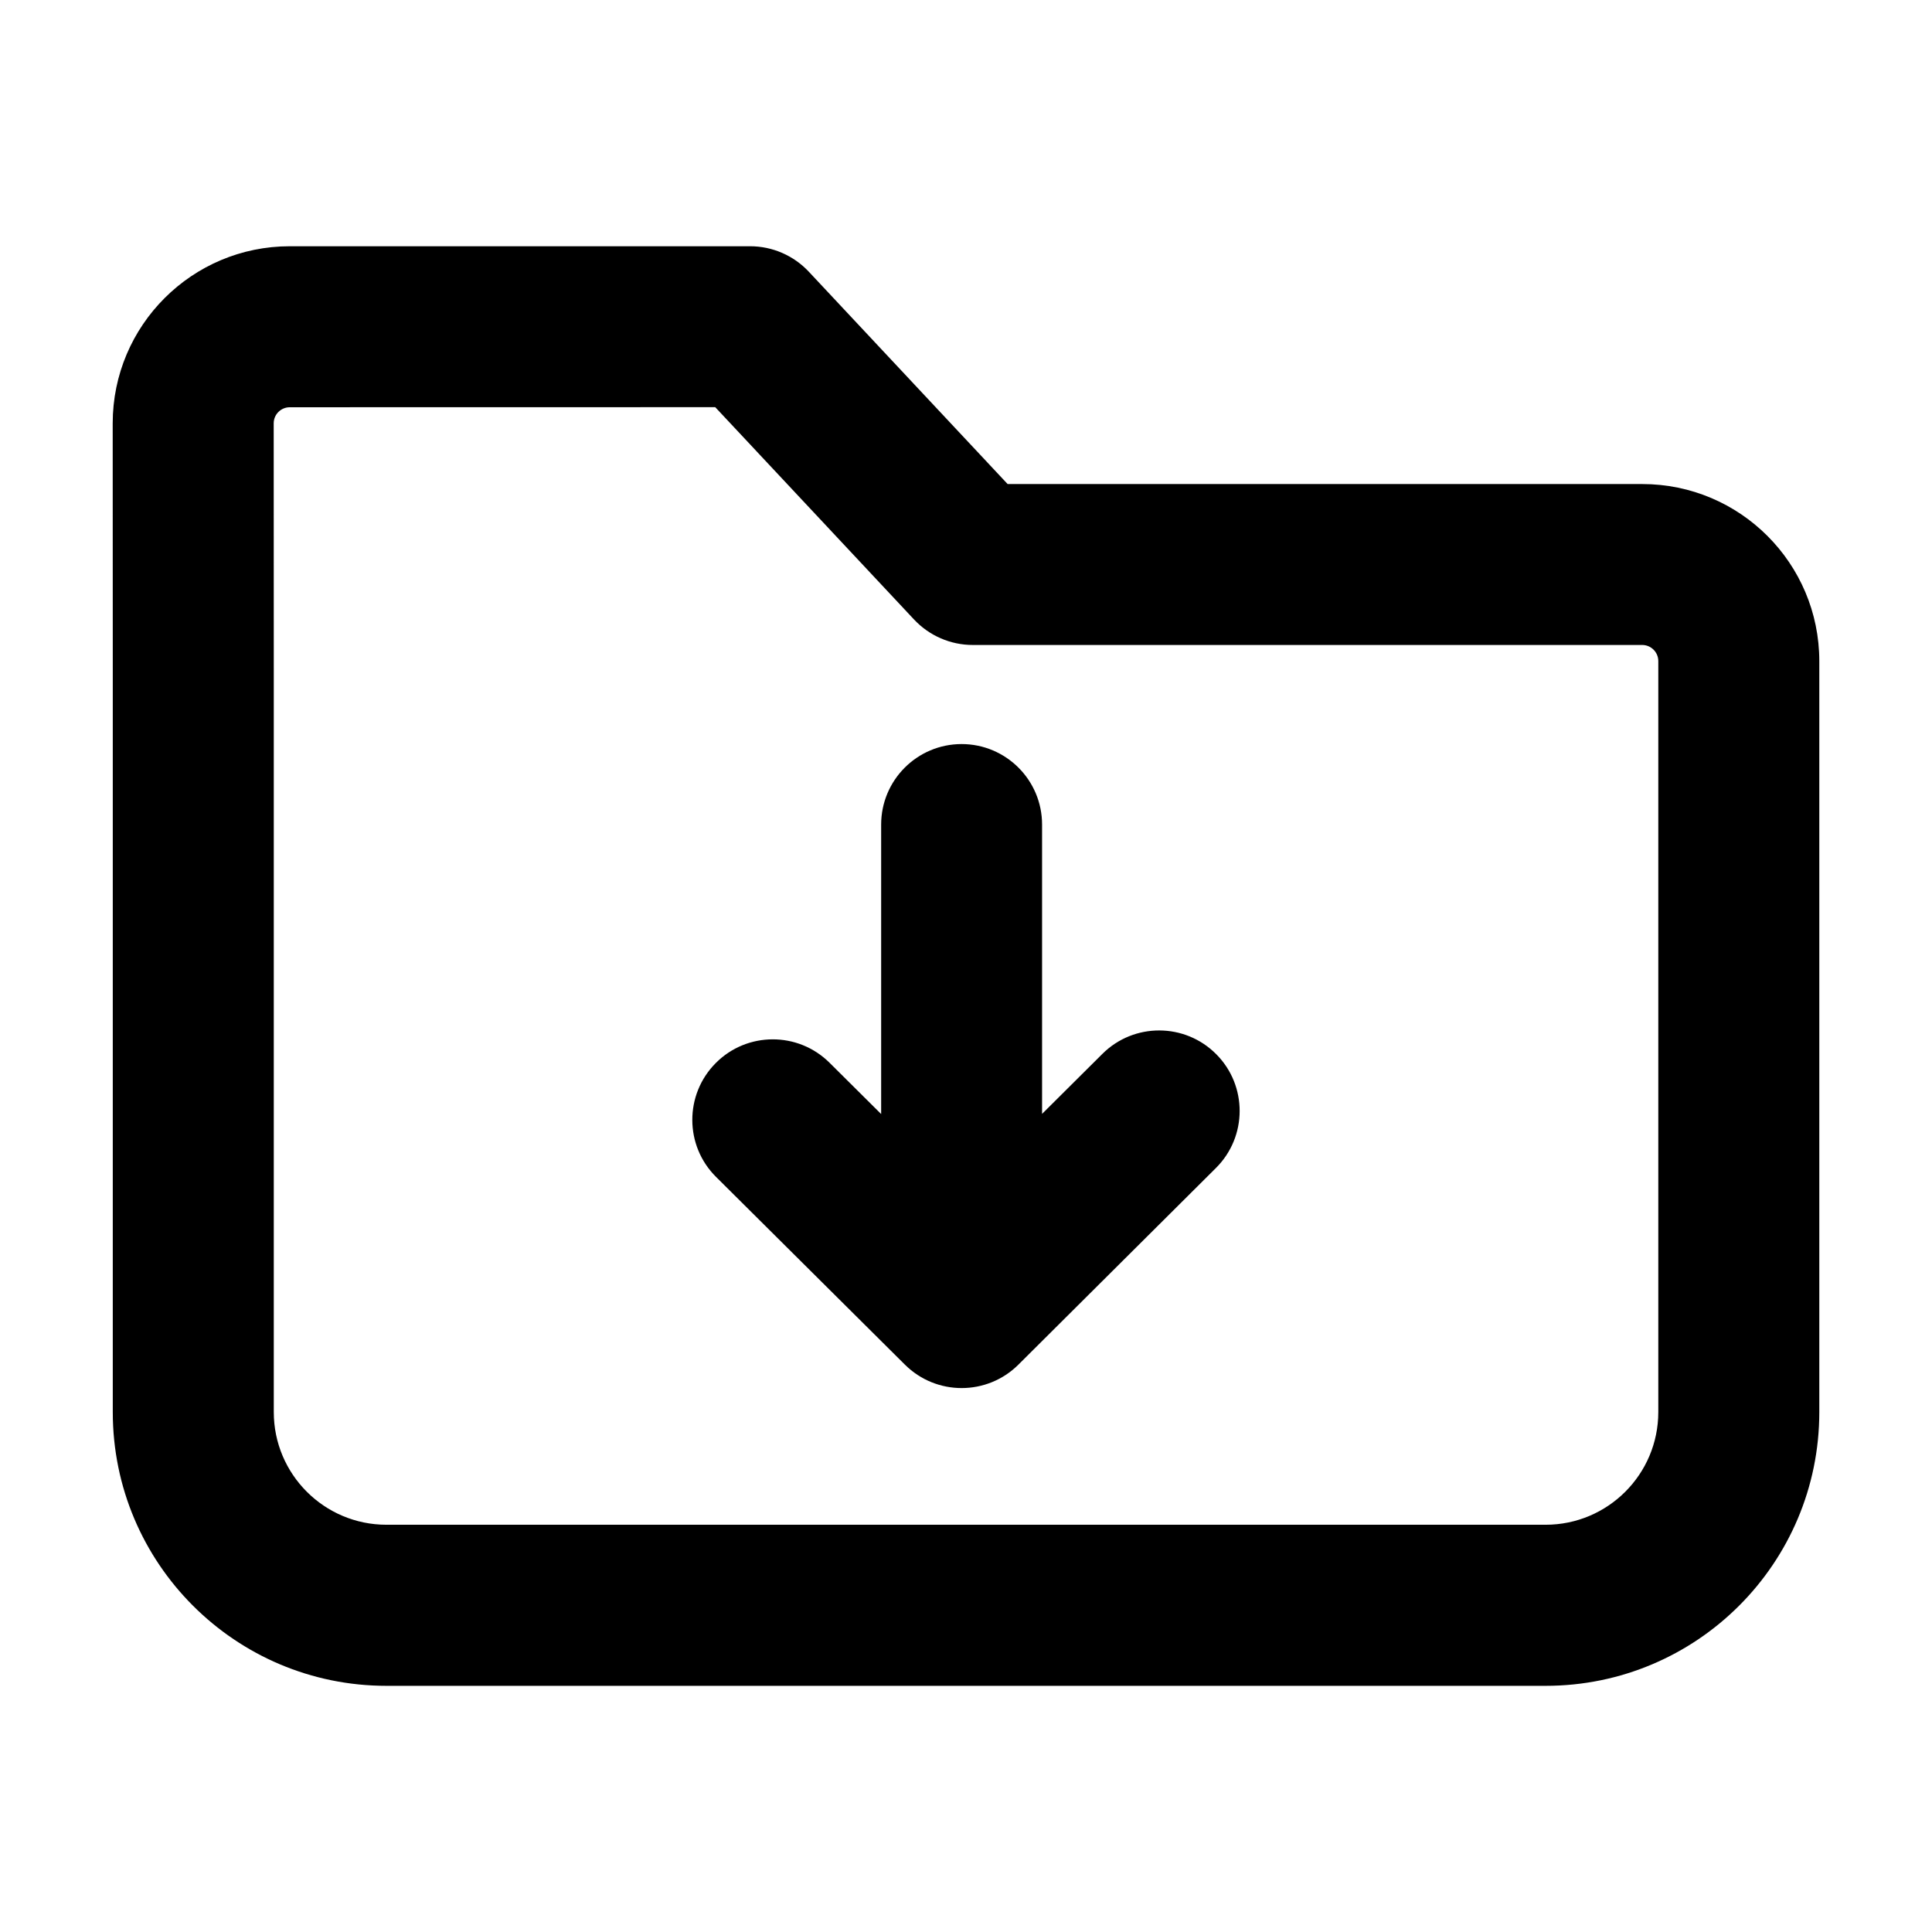<svg fill="none" height="24" viewBox="0 0 24 24" width="24" xmlns="http://www.w3.org/2000/svg"><path clip-rule="evenodd" d="m3.6 5.059c-.111 0-.2.09-.2.199 0.0.943.001 2.244.001 3.159l-0 9.124c-0.0.773.627 1.4 1.4 1.4h14.399c.773 0 1.4-.627 1.4-1.4l0-9.329c0-.11-.09-.2-.2-.2h-8.316c-.277 0-.541-.115-.73-.317l-2.469-2.637zm-2.2.2c-0-1.216.986-2.2 2.2-2.2h5.718c.277 0 .541.115.73.317l2.469 2.637h7.883c1.215 0 2.2.985 2.2 2.2l-0 9.329c-0 1.878-1.522 3.4-3.4 3.4h-14.399c-1.878 0-3.4-1.522-3.4-3.4l0-9.124c0-.914-0-2.215-.001-3.158zm10.545 3.984c.552 0 1 .448 1 1v3.594l.749-.745c.391-.39 1.025-.388 1.414.003.39.391.388 1.025-.003 1.414l-2.454 2.443c-.39.388-1.02.388-1.41 0l-2.346-2.332c-.392-.389-.393-1.023-.004-1.414.389-.392 1.023-.393 1.414-.004l.641.637v-3.596c0-.552.448-1 1-1z" fill="currentColor" fill-rule="evenodd"/></svg>